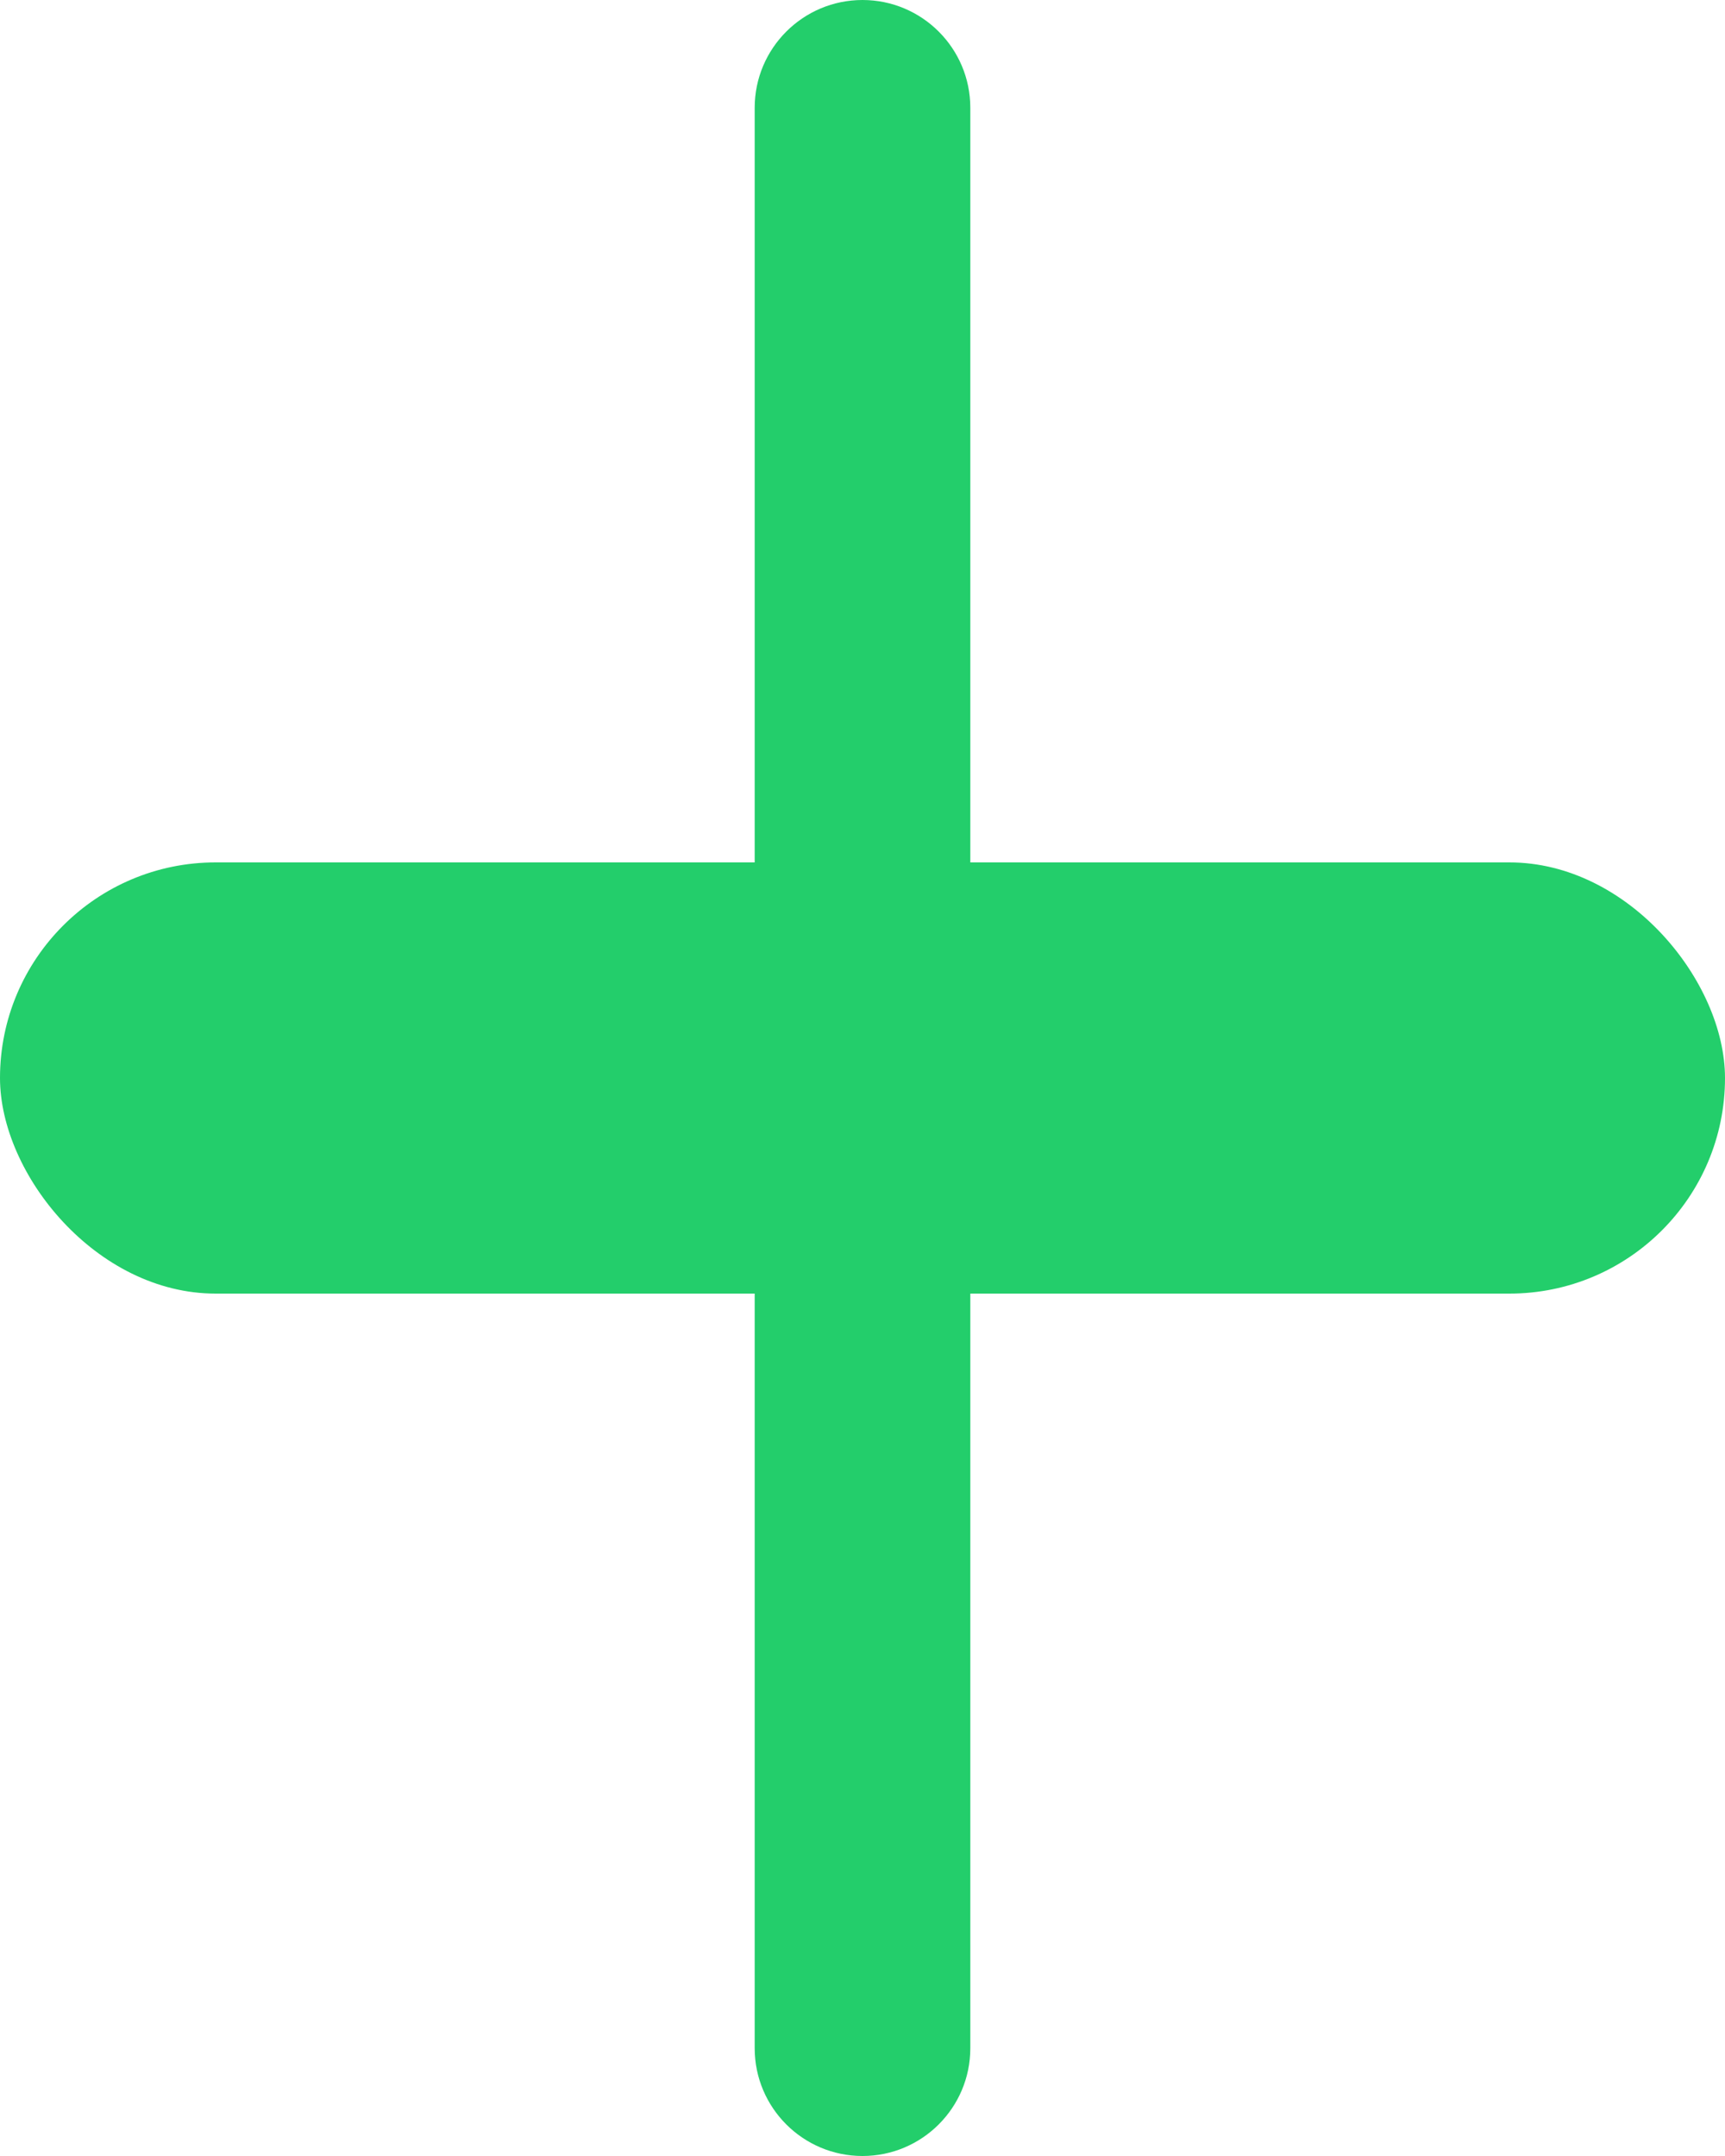 <svg width="16" height="20" viewBox="0 0 16 20" fill="none" xmlns="http://www.w3.org/2000/svg">
<g clip-path="url(#clip0_55_2794)">
<path d="M7 1C7 0.448 7.448 0 8 0C8.552 0 9 0.448 9 1V8H7V1Z" fill="#23CE6B"/>
<rect y="8" width="16" height="4" rx="2" fill="#23CE6B"/>
<path d="M7 12H9V19C9 19.552 8.552 20 8 20C7.448 20 7 19.552 7 19V12Z" fill="#23CE6B"/>
</g>
<defs>
<clipPath id="clip0_55_2794">
<rect width="16" height="20" fill="white"/>
</clipPath>
</defs>
</svg>

